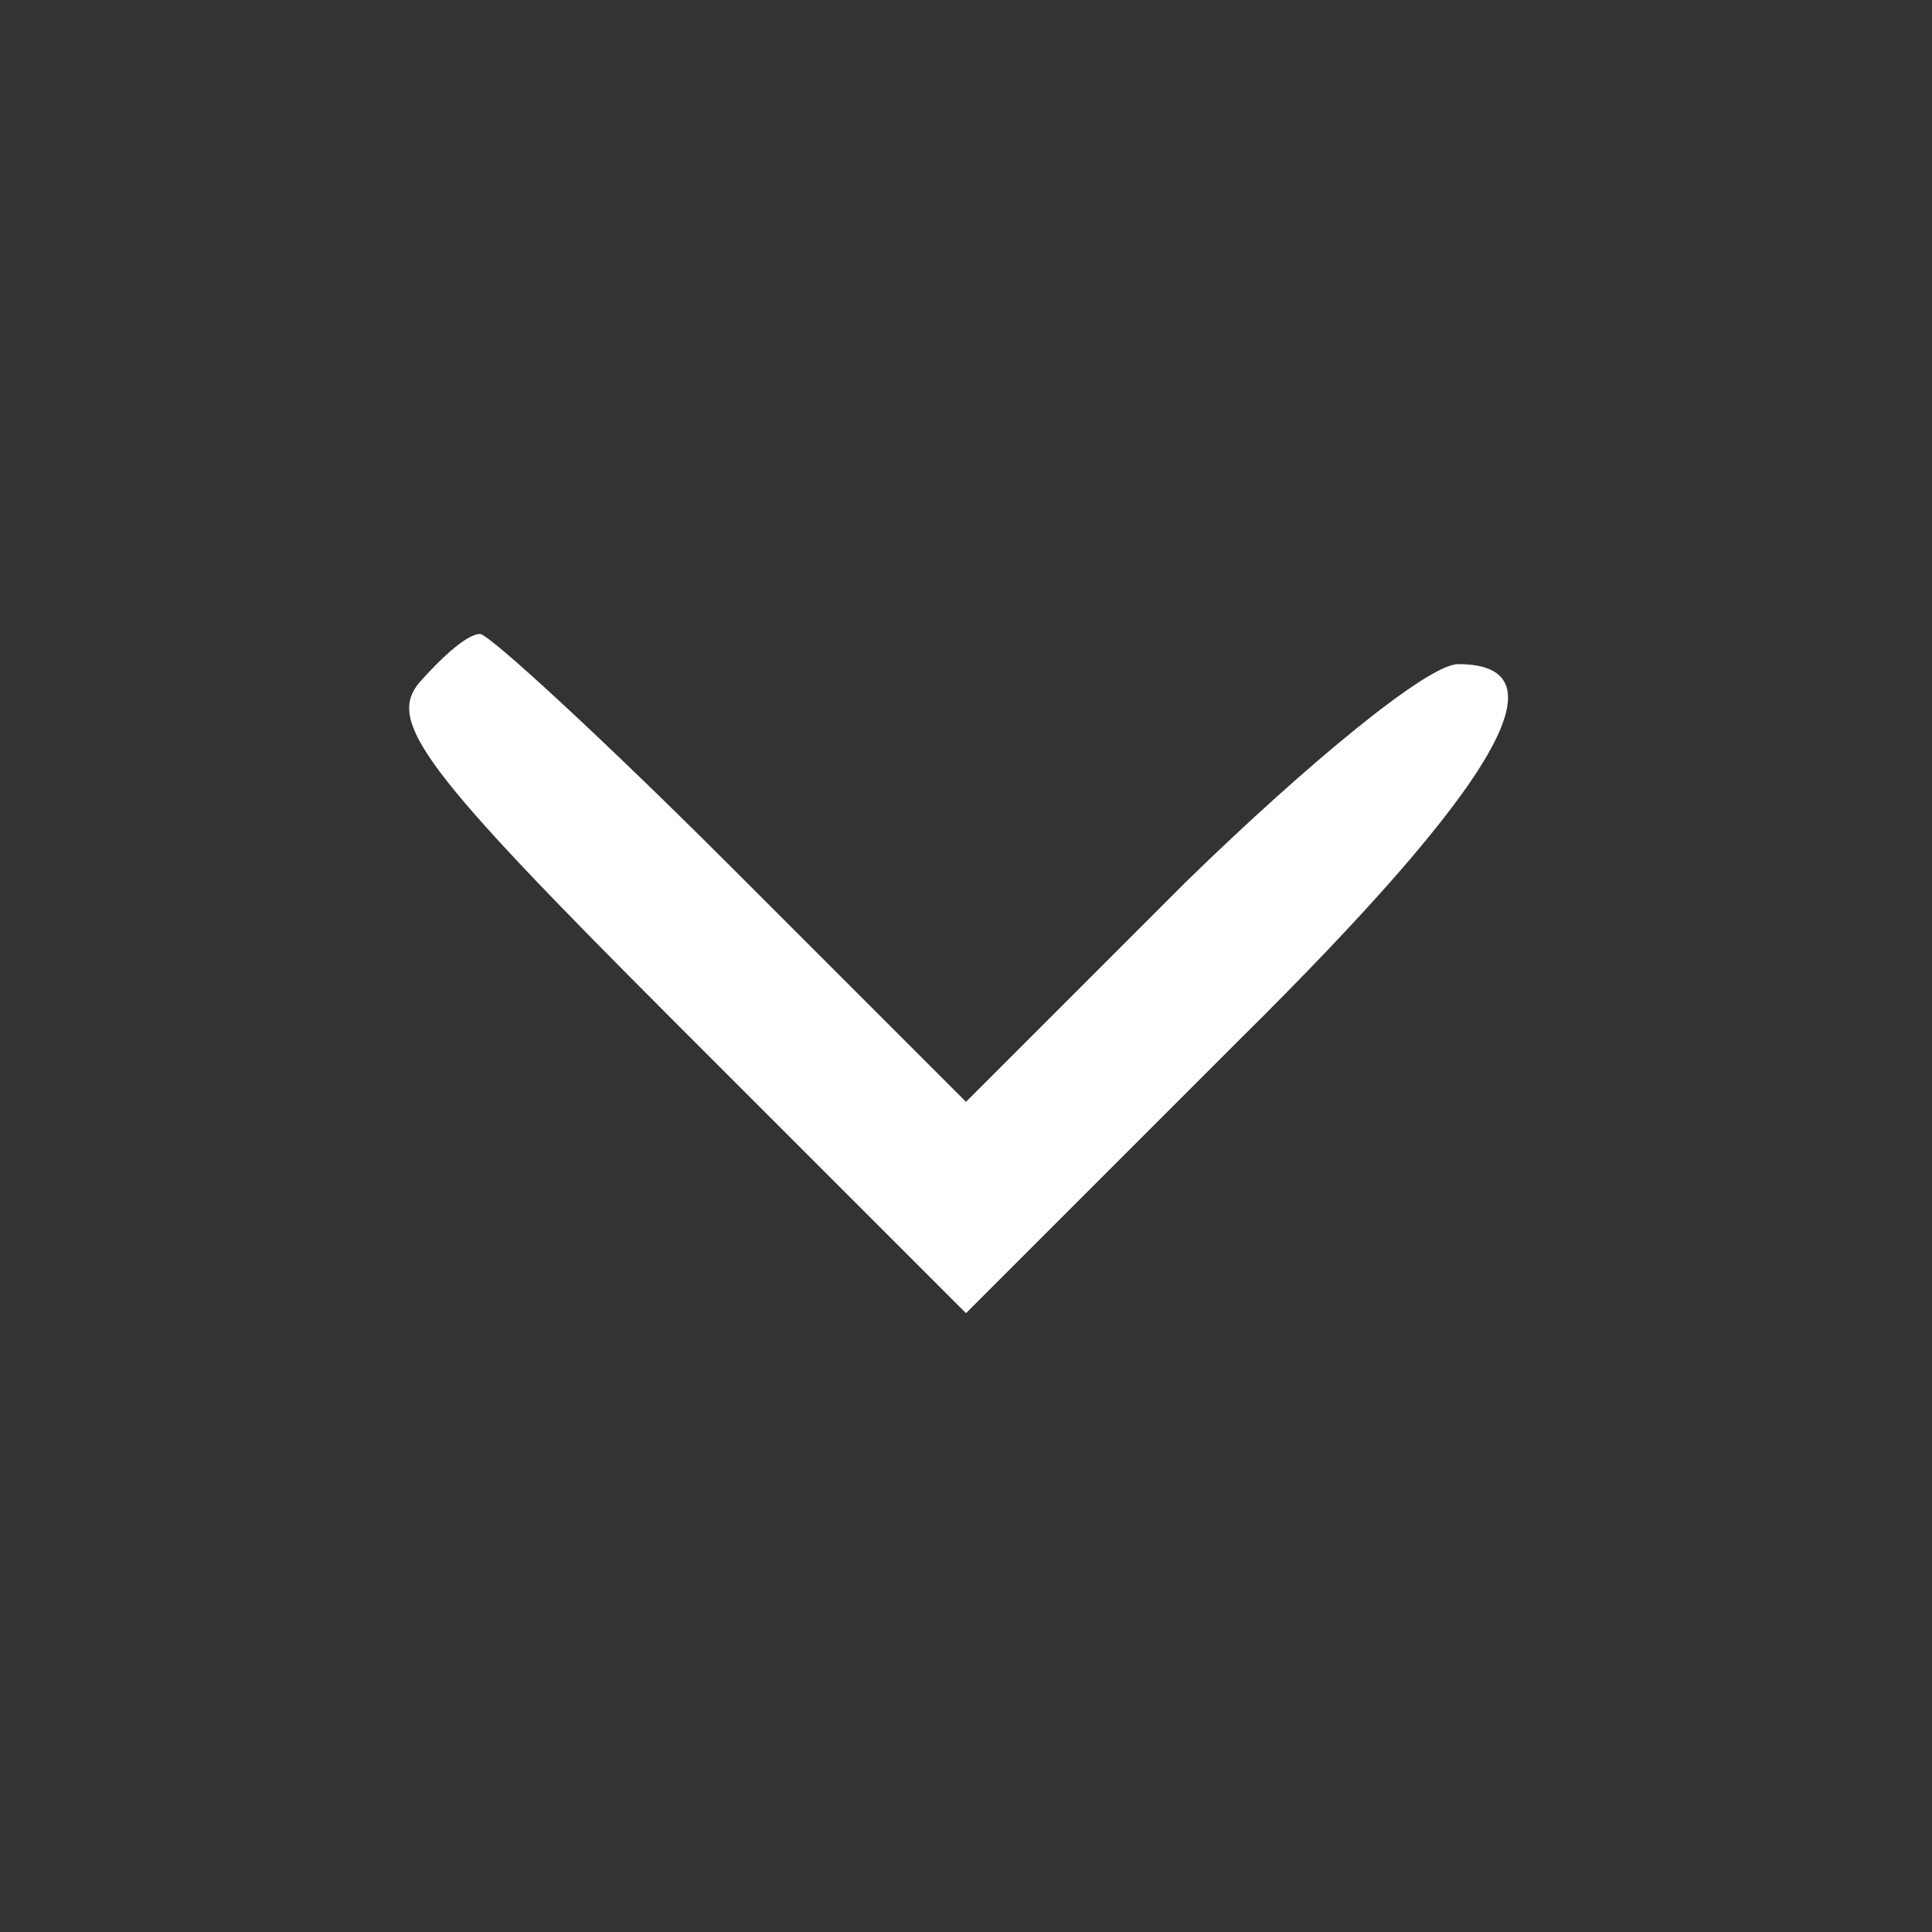 <?xml version="1.0" standalone="no"?>
<!DOCTYPE svg PUBLIC "-//W3C//DTD SVG 20010904//EN"
 "http://www.w3.org/TR/2001/REC-SVG-20010904/DTD/svg10.dtd">
<svg version="1.0" xmlns="http://www.w3.org/2000/svg"
 width="64pt" height="64pt" viewBox="0 0 64 64"
 preserveAspectRatio="xMidYMid meet">

<rect x="0" y="0" width="64" height="64" fill="#333333" stroke="none"/>

<g transform="translate(0,64) scale(0.1,-0.1)"
fill="#ffffff" stroke="none">
<path d="M139 414 c-11 -13 1 -29 84 -112 l97 -97 90 90 c87 86 109 125 73
125 -10 0 -50 -33 -90 -72 l-73 -73 -78 78 c-42 42 -80 77 -83 77 -4 0 -12 -7
-20 -16z"/>
</g>
</svg>
